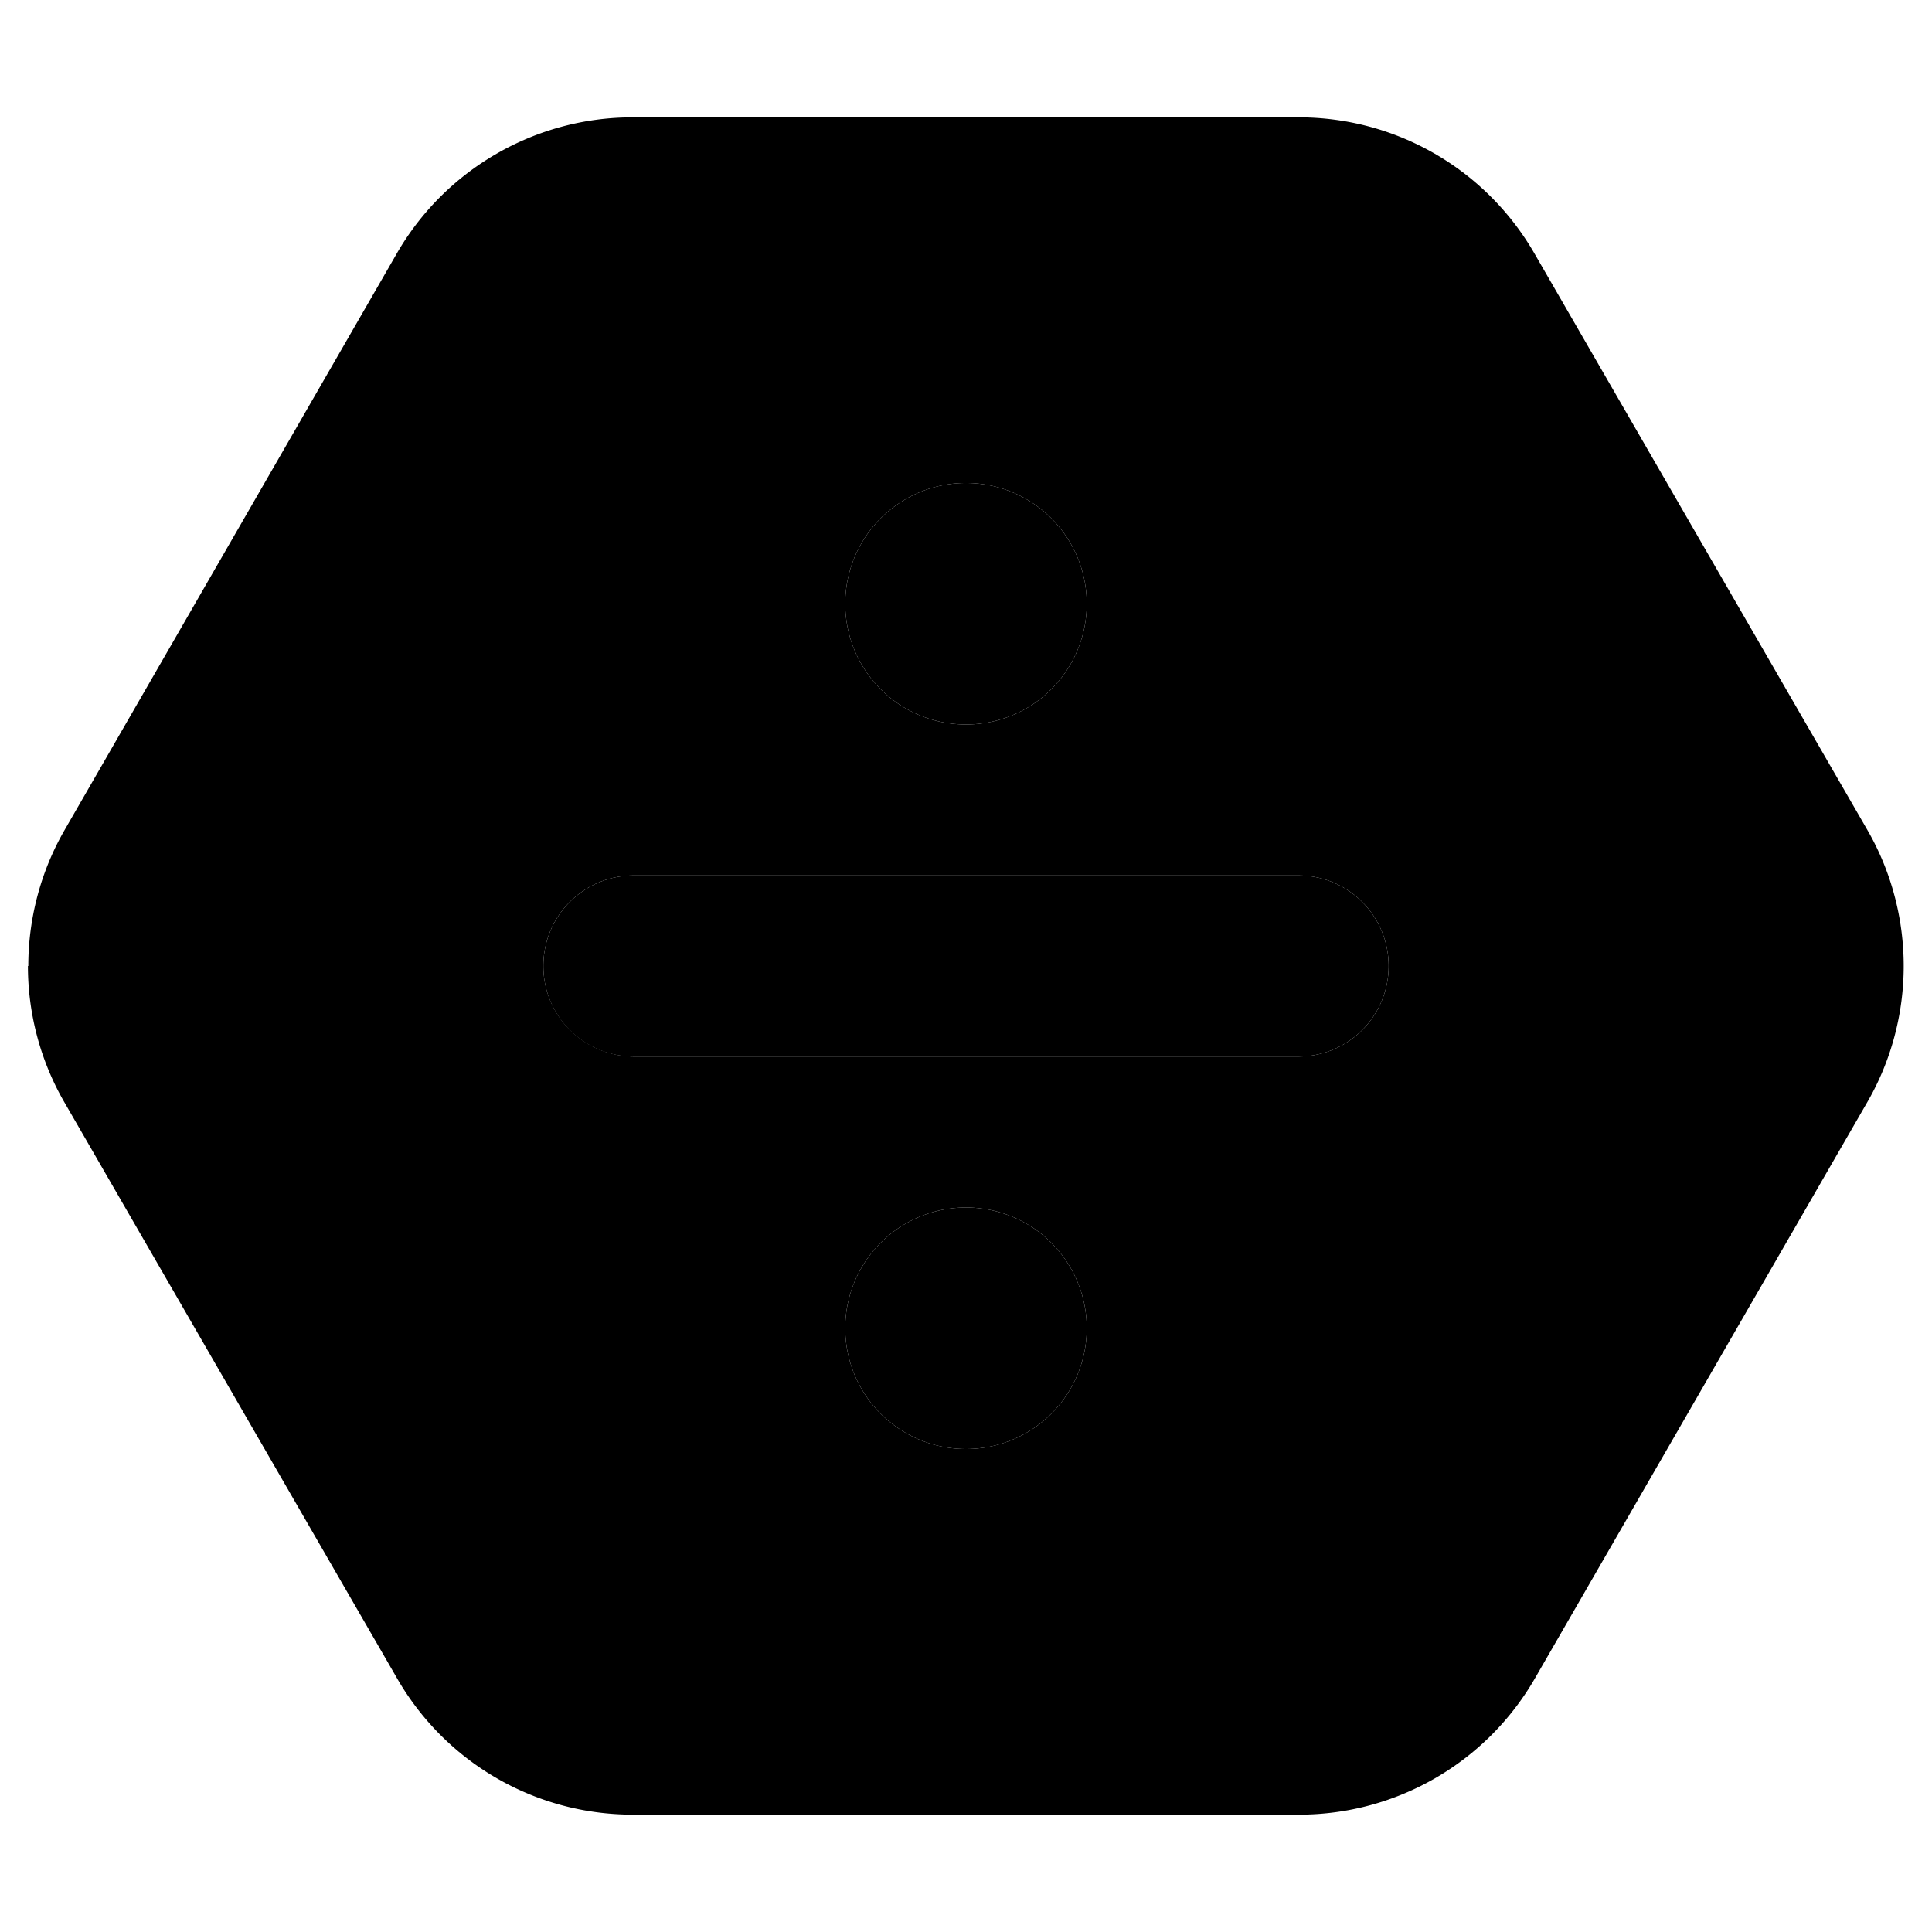 <svg xmlns="http://www.w3.org/2000/svg" width="24" height="24" viewBox="0 0 512 512"><path class="pr-icon-duotone-secondary" d="M7.4 256c0 12.4 3.2 24.9 9.6 36l88.3 152.9c12.9 22.3 36.6 36 62.4 36l176.6 0c25.7 0 49.5-13.7 62.4-36L494.9 292c6.4-11.1 9.6-23.6 9.6-36s-3.2-24.9-9.6-36L406.6 67.1c-12.9-22.3-36.6-36-62.4-36l-176.6 0c-25.7 0-49.5 13.7-62.4 36L17.1 220c-6.4 11.1-9.6 23.6-9.6 36zM144 256c0-13.3 10.7-24 24-24c58.7 0 117.3 0 176 0c13.3 0 24 10.7 24 24s-10.7 24-24 24c-58.7 0-117.3 0-176 0c-13.3-.1-24-10.8-24-24zm144-96a32 32 0 1 1 -64 0 32 32 0 1 1 64 0zm0 192a32 32 0 1 1 -64 0 32 32 0 1 1 64 0z"/><path class="pr-icon-duotone-primary" d="M224 160a32 32 0 1 1 64 0 32 32 0 1 1 -64 0zm-80 96c0-13.3 10.7-24 24-24l176 0c13.3 0 24 10.7 24 24s-10.7 24-24 24l-176 0c-13.3 0-24-10.7-24-24zm112 64a32 32 0 1 1 0 64 32 32 0 1 1 0-64z"/></svg>